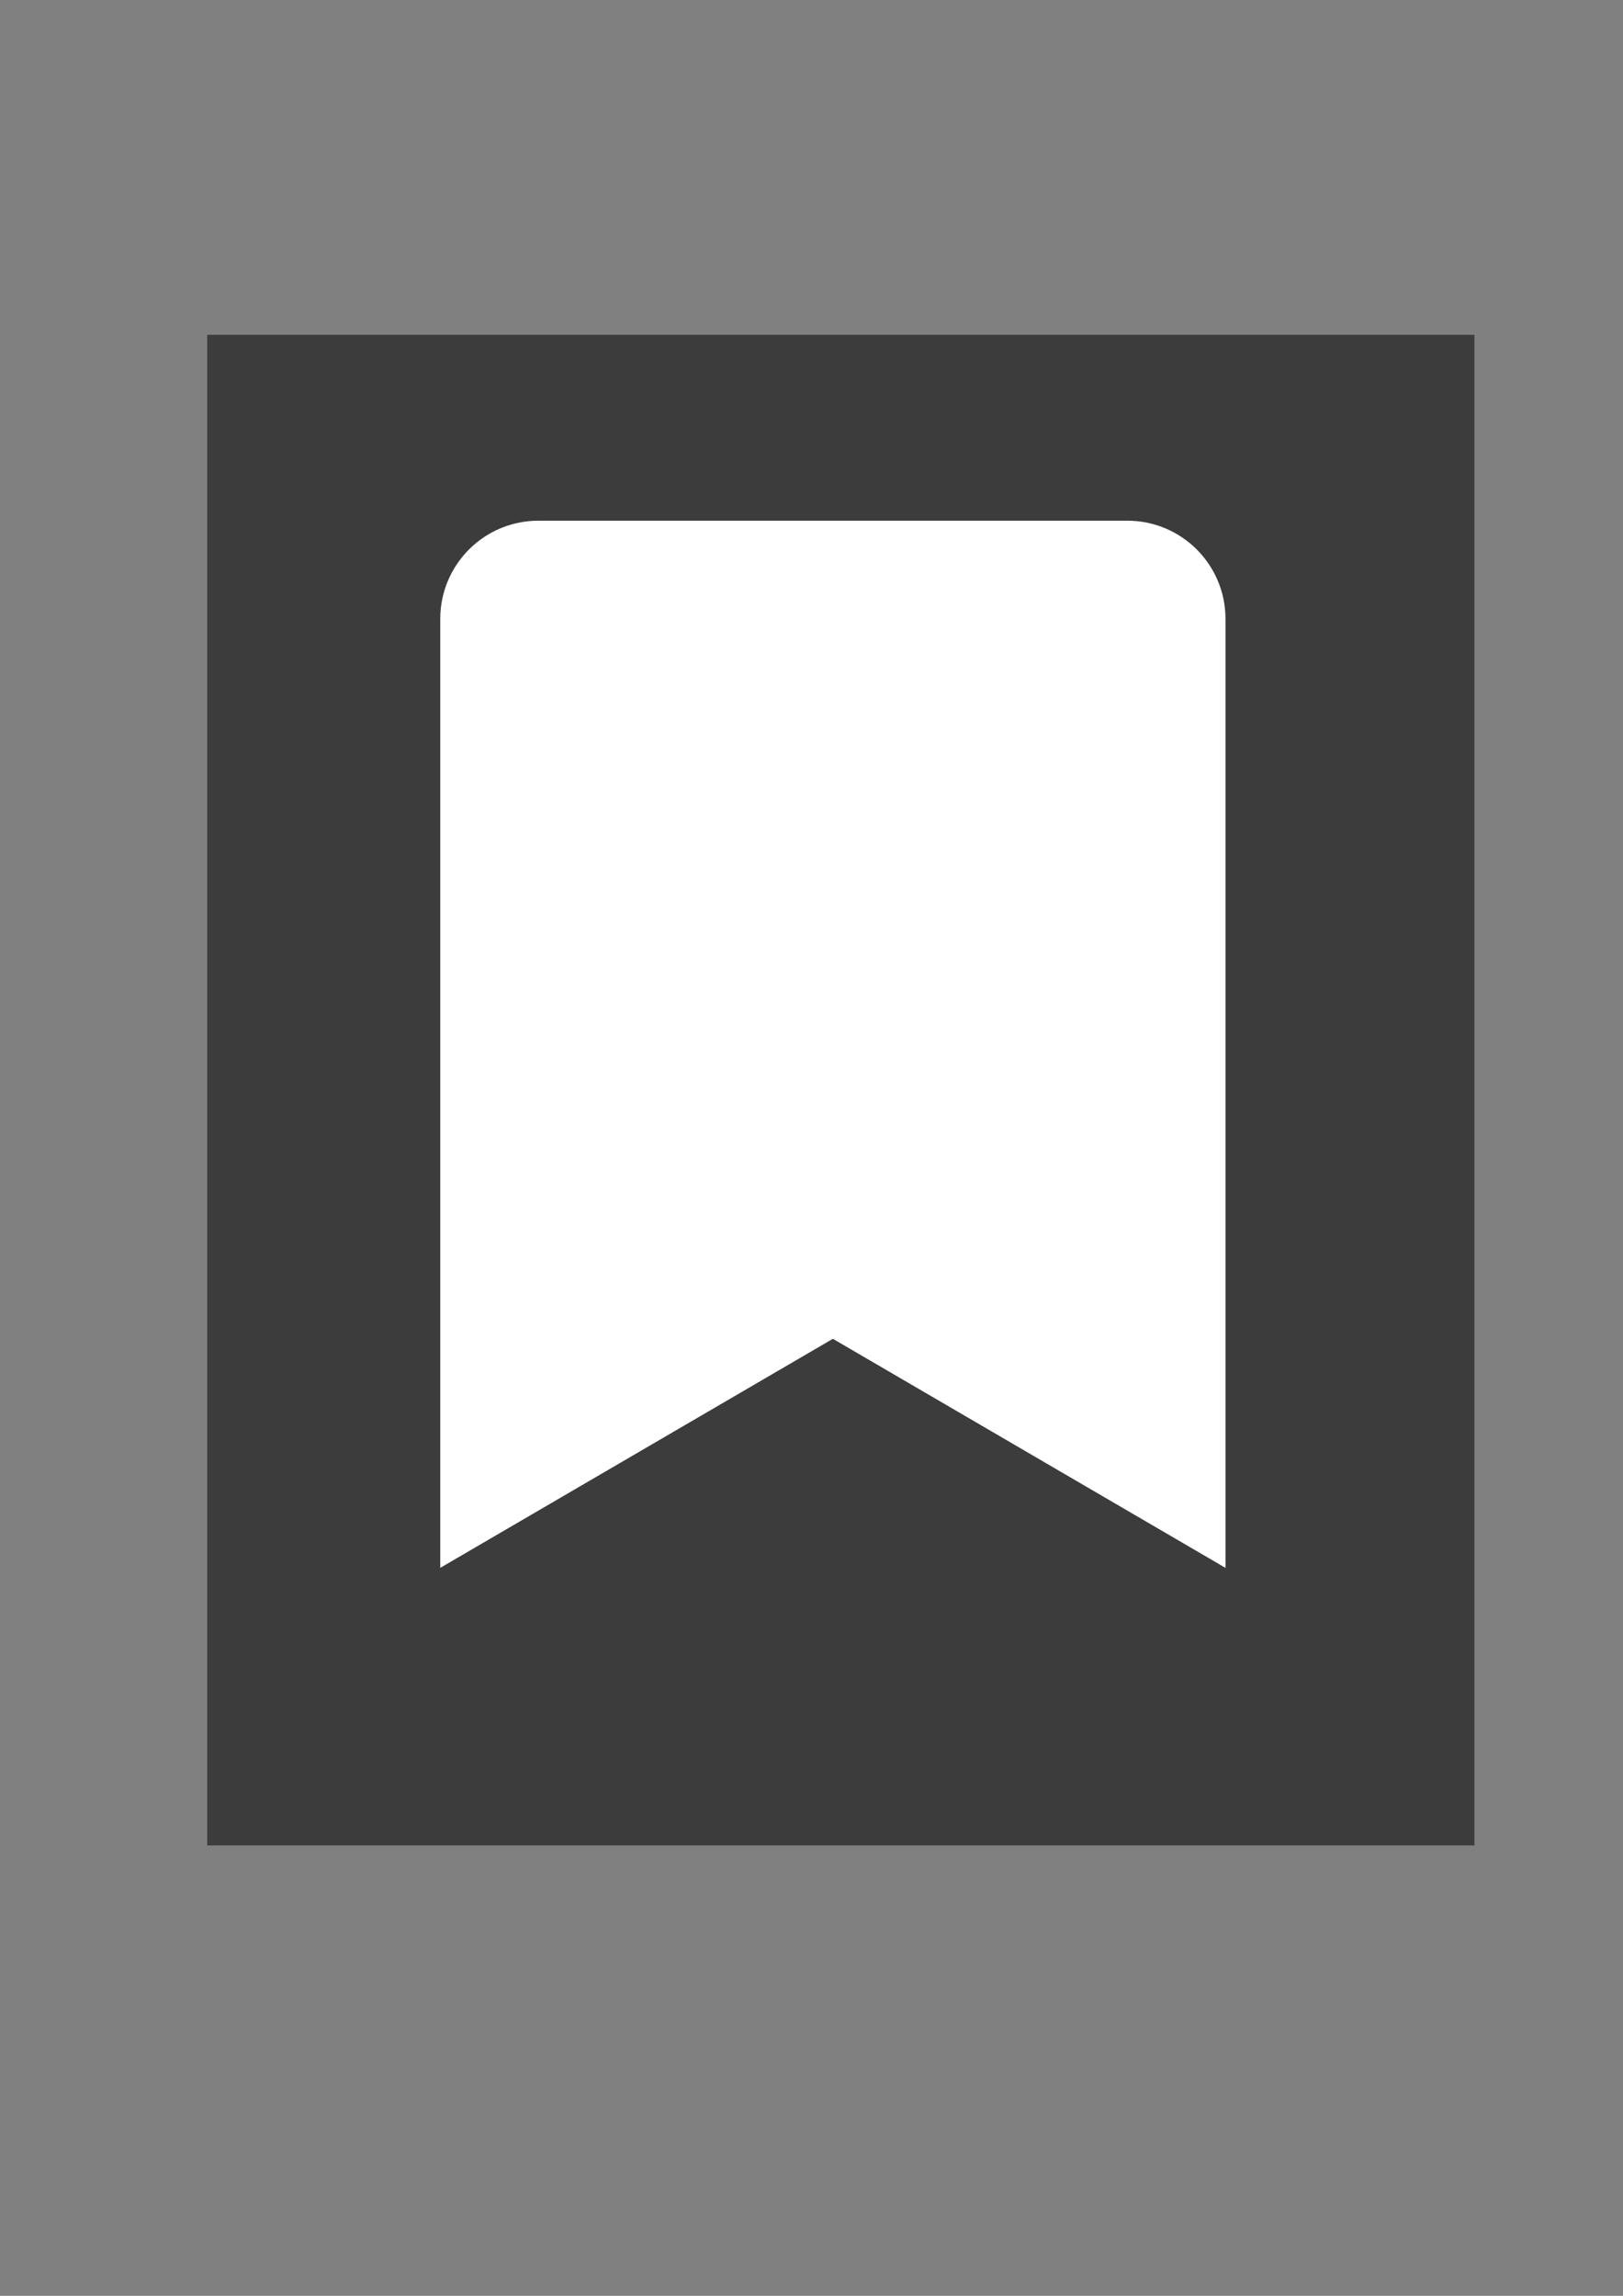 <?xml version="1.0" encoding="UTF-8" standalone="no"?>
<!-- Created with Inkscape (http://www.inkscape.org/) -->

<svg
   width="210mm"
   height="297mm"
   viewBox="0 0 210 297"
   version="1.1"
   id="svg5"
   inkscape:version="1.1.1 (c3084ef, 2021-09-22)"
   xmlns:inkscape="http://www.inkscape.org/namespaces/inkscape"
   xmlns:sodipodi="http://sodipodi.sourceforge.net/DTD/sodipodi-0.dtd"
   xmlns="http://www.w3.org/2000/svg"
   xmlns:svg="http://www.w3.org/2000/svg">
  <rect x="0" y="0" width="210" height="297" fill="#808080" stroke="none"/>
  <sodipodi:namedview
     id="namedview7"
     pagecolor="#ffffff"
     bordercolor="#666666"
     borderopacity="1.0"
     inkscape:pageshadow="2"
     inkscape:pageopacity="0.0"
     inkscape:pagecheckerboard="0"
     inkscape:document-units="mm"
     showgrid="false"
     inkscape:zoom="0.51313131"
     inkscape:cx="54.566929"
     inkscape:cy="536.89961"
     inkscape:window-width="1312"
     inkscape:window-height="797"
     inkscape:window-x="80"
     inkscape:window-y="25"
     inkscape:window-maximized="0"
     inkscape:current-layer="layer2" />
  <defs
     id="defs2" />
  <g
     inkscape:label="Layer 1"
     inkscape:groupmode="layer"
     id="layer1"
     style="opacity:1" />
  <g
     inkscape:groupmode="layer"
     id="layer2"
     inkscape:label="Layer 2">
    <g
       id="g2104"
       transform="translate(3.609,-1.031)">
      <rect
         style="opacity:0.534;fill:#000000;fill-opacity:1;stroke-width:0.265"
         id="rect909"
         width="163.969"
         height="195.422"
         x="23.203"
         y="44.344" />
      <path
         fill="currentColor"
         d="M 53.356,203.858 V 81.092 c 0,-7.014 5.686,-12.7 12.7,-12.7 h 76.2 c 7.014,0 12.7,5.686 12.7,12.7 v 122.767 l -50.8,-29.633 z"
         id="path824"
         style="opacity:1;fill:#ffffff;fill-opacity:1;stroke-width:0.265" />
    </g>
  </g>
</svg>
